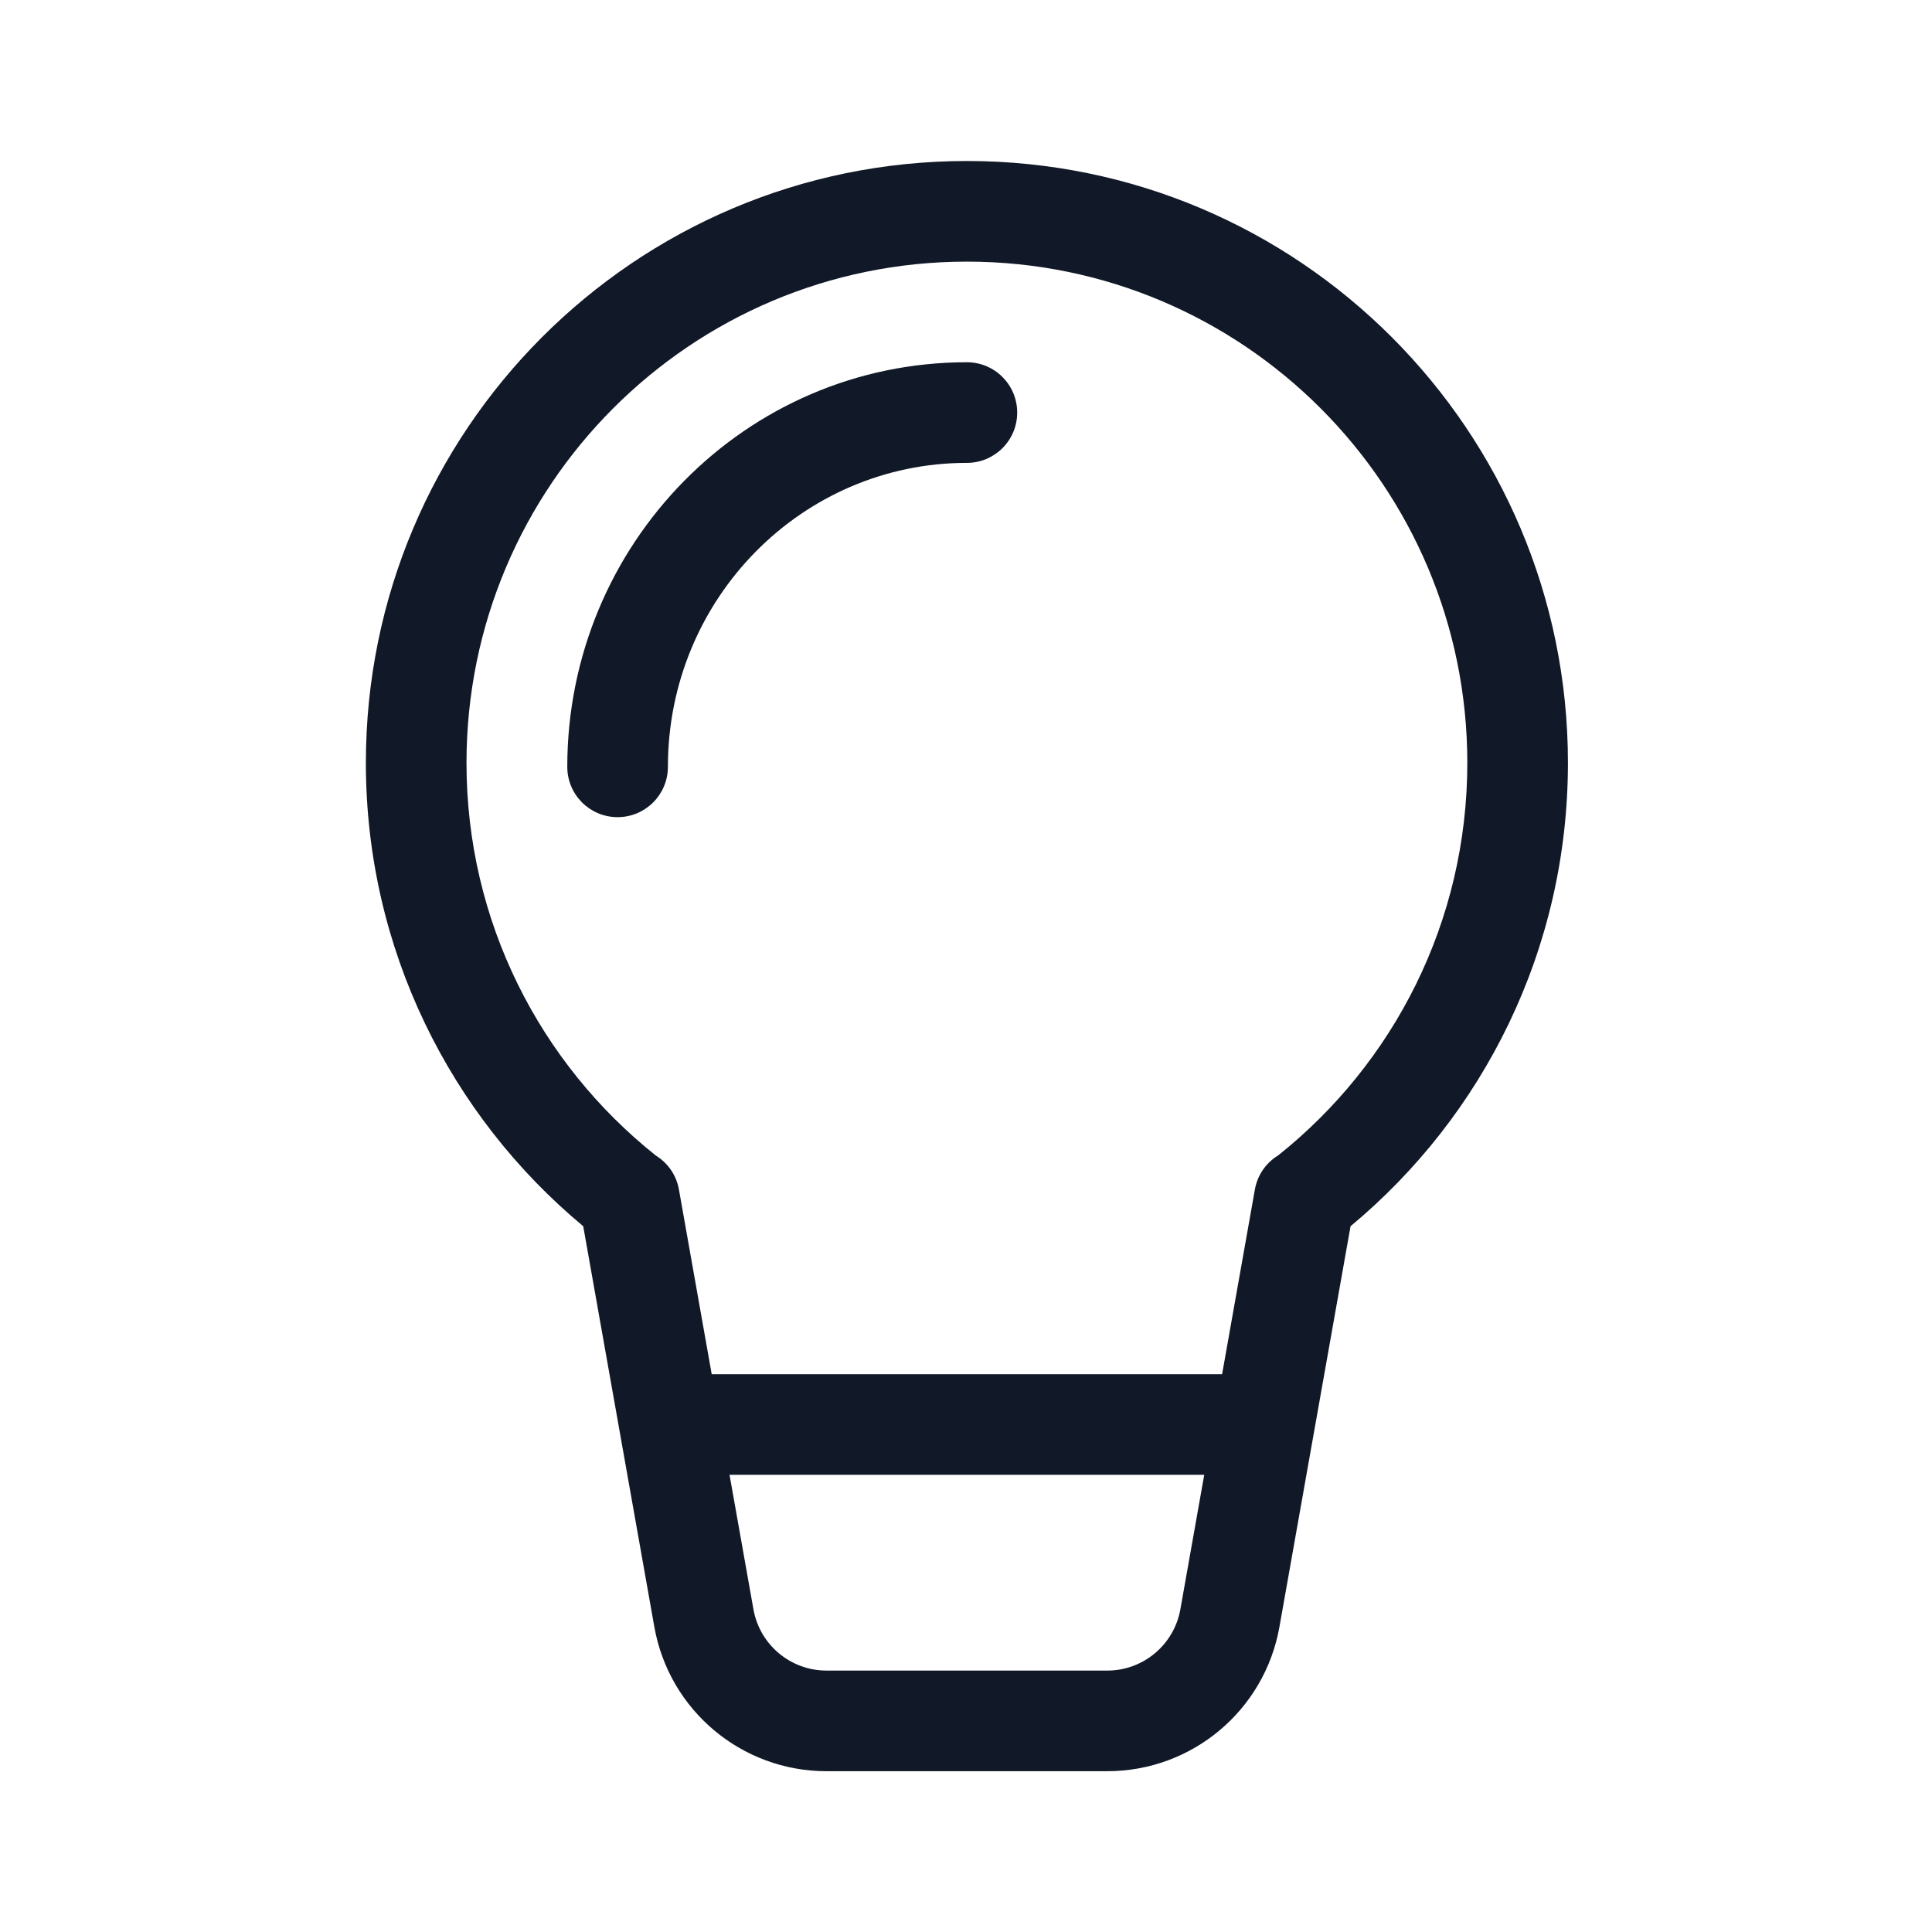 <svg width="48" height="48" viewBox="0 0 48 48" fill="none" xmlns="http://www.w3.org/2000/svg">
<path d="M24.022 11.5C19.936 11.5 16.594 14.864 16.594 19.052C16.594 19.742 16.034 20.302 15.344 20.302C14.653 20.302 14.094 19.742 14.094 19.052C14.094 13.517 18.522 9 24.022 9C24.713 9 25.272 9.56 25.272 10.25C25.272 10.94 24.713 11.5 24.022 11.5Z" fill="#111827"/>
<path d="M14.49 30.465C11.193 27.723 9.09 23.584 9.09 18.954C9.09 10.697 15.774 4 24.022 4C32.271 4 38.955 10.697 38.955 18.954C38.955 23.584 36.852 27.724 33.554 30.465L31.787 40.42C31.419 42.494 29.616 44.005 27.51 44.005H20.534C18.428 44.005 16.625 42.494 16.257 40.42L14.49 30.465ZM11.59 18.954C11.59 22.904 13.425 26.424 16.292 28.708C16.585 28.888 16.803 29.188 16.868 29.554L17.682 34.141L30.363 34.141L31.177 29.554C31.242 29.187 31.46 28.886 31.755 28.706C34.621 26.423 36.455 22.903 36.455 18.954C36.455 12.074 30.887 6.5 24.022 6.5C17.158 6.5 11.59 12.074 11.59 18.954ZM18.125 36.641L18.719 39.983C18.875 40.863 19.64 41.505 20.534 41.505H27.51C28.404 41.505 29.169 40.863 29.326 39.983L29.919 36.641H18.125Z" fill="#111827"/>
</svg>
